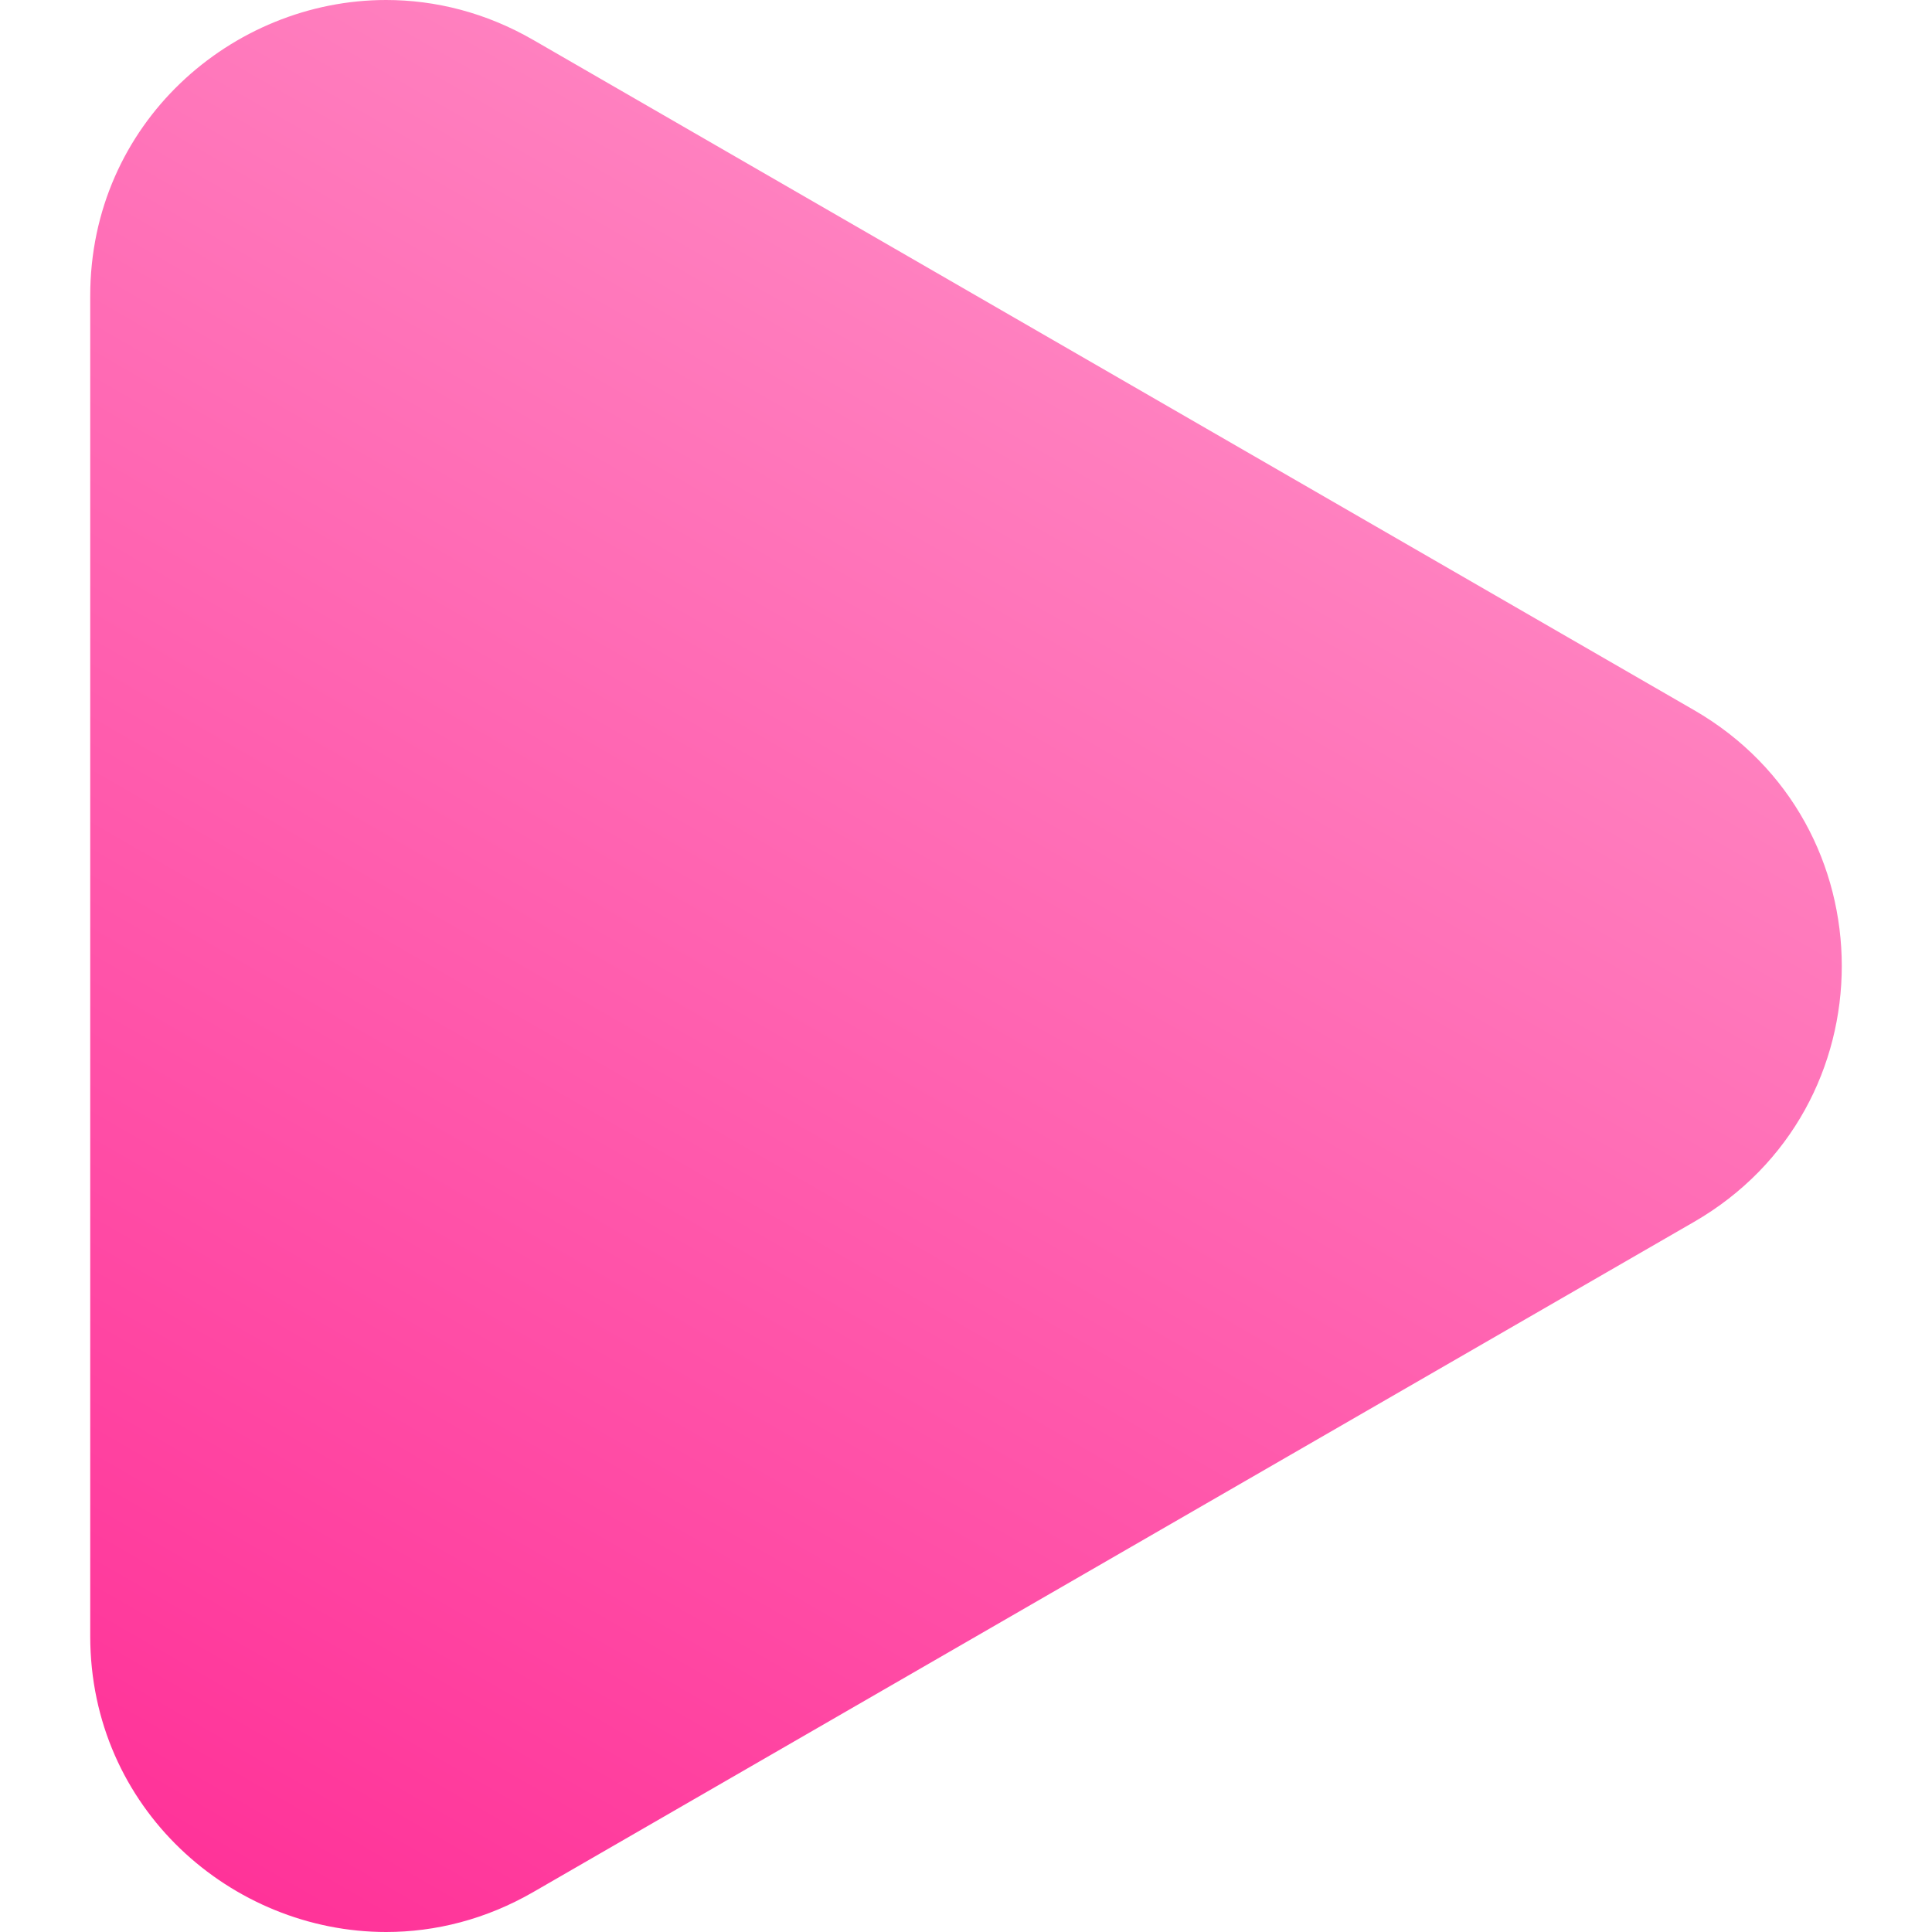 <?xml version="1.0" encoding="UTF-8"?><svg id="Ebene_1" xmlns="http://www.w3.org/2000/svg" xmlns:xlink="http://www.w3.org/1999/xlink" viewBox="0 0 512 512"><defs><style>.cls-1{fill:url(#Unbenannter_Verlauf_266);}</style><linearGradient id="Unbenannter_Verlauf_266" x1="63.06" y1="501.39" x2="295.15" y2="99.4" gradientUnits="userSpaceOnUse"><stop offset="0" stop-color="#f39"/><stop offset="1" stop-color="#ff80bf"/></linearGradient></defs><path class="cls-1" d="m448.94,188.19L141.36,10.61C128.75,3.32,115.36,0,102.33,0,61.43,0,23.91,32.71,23.91,78.42v355.16c0,45.71,37.52,78.42,78.42,78.42,13.04,0,26.41-3.32,39.03-10.61l307.58-177.58c52.2-30.14,52.2-105.48,0-135.62Z"/></svg>